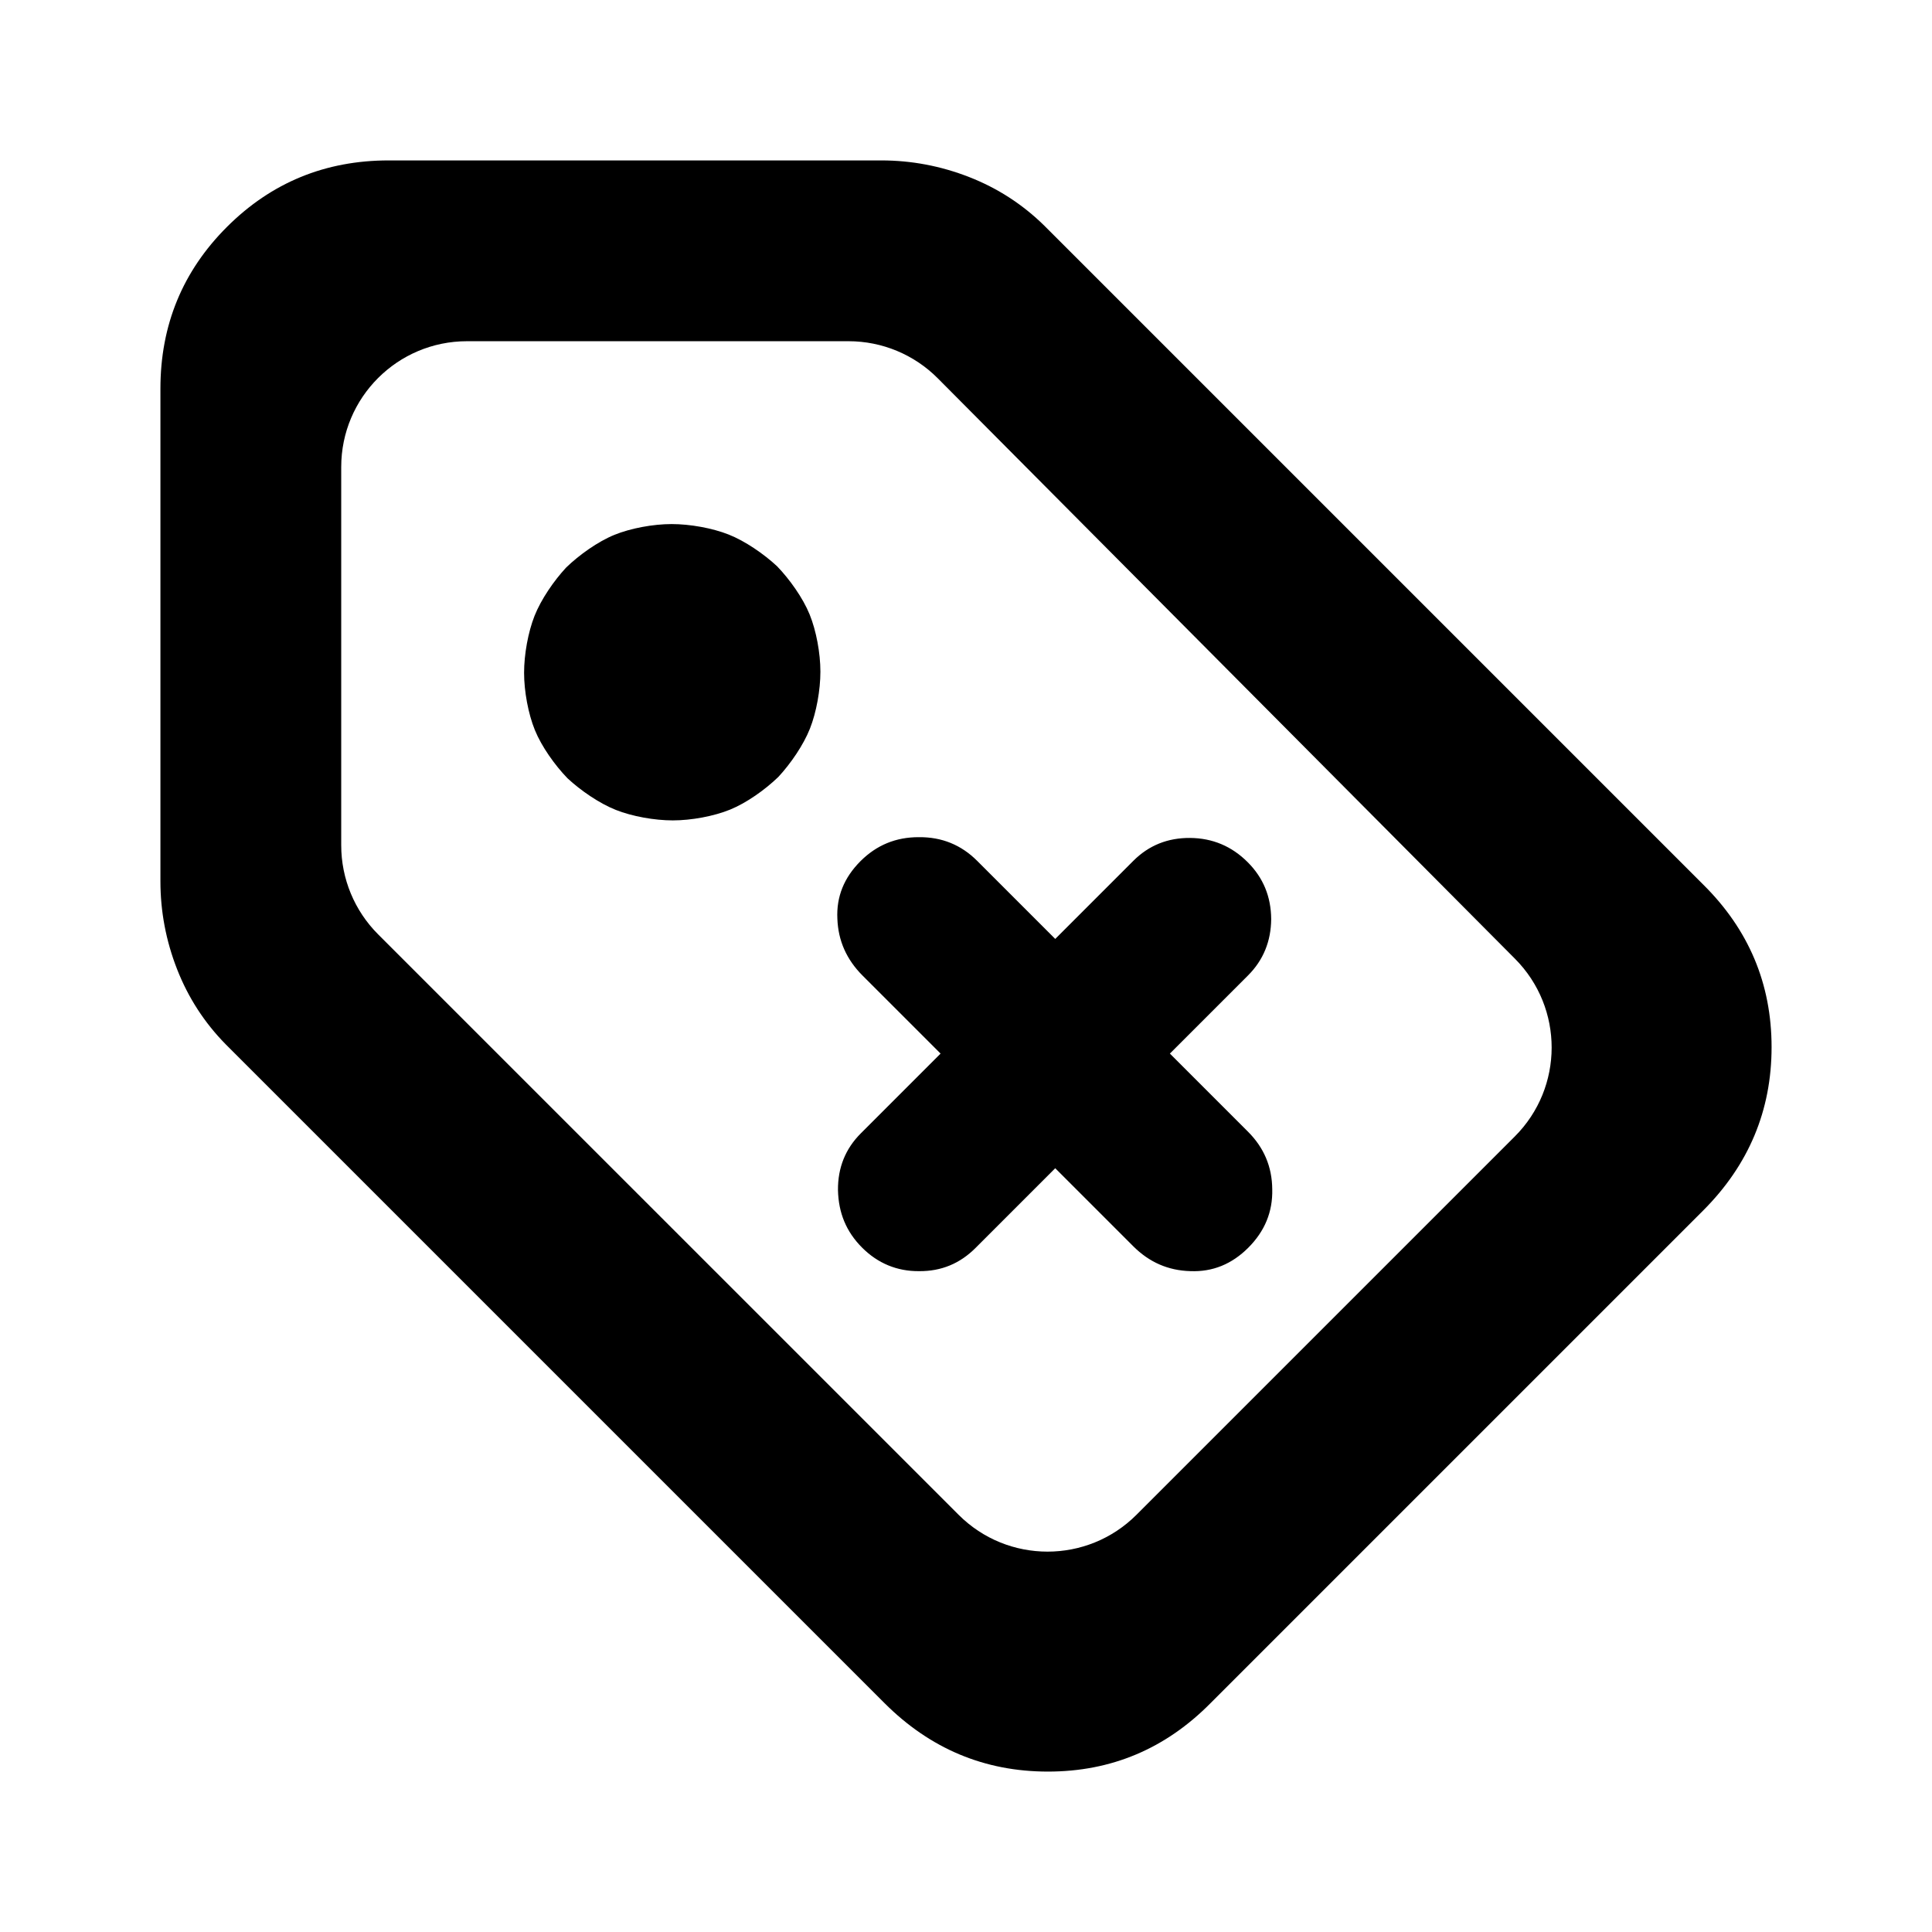 <svg height="48" viewBox="0 -960 960 960" width="48" xmlns="http://www.w3.org/2000/svg"><path fill="rgb(0, 0, 0)" d="m484.707-339.87c-7.645 7.64-16.879 11.59-28.026 11.5-10.977.09-20.525-3.91-28.289-11.67-7.919-7.92-11.757-17.31-12.009-28.62-.082-11.15 3.707-20.54 11.352-28.18l39.634-39.64-38.806-38.8c-7.934-7.94-12.083-17.34-12.479-28.17-.541-11.01 3.346-20.5 11.504-28.66 7.927-7.92 17.563-11.96 29.055-11.9 11.327-.1 20.959 3.82 28.893 11.75l38.806 38.81 38.807-38.81c7.662-7.66 17.051-11.45 28.198-11.37 11.146.09 20.685 4.11 28.605 12.03 7.764 7.76 11.61 17.13 11.693 28.27-.088 10.98-3.862 20.38-11.524 28.04l-38.808 38.81 38.806 38.81c7.934 7.93 11.953 17.43 12.052 28.56.284 11.29-3.745 20.93-11.903 29.09s-17.703 12.09-28.821 11.64c-10.932-.3-20.367-4.39-28.301-12.32l-38.806-38.81zm-202.722-233.41c-6.28-6.49-12.879-15.77-16.207-23.95-3.299-8.1-5.362-19.25-5.362-28.45 0-9.15 1.995-20.2 5.196-28.3 3.229-8.16 9.609-17.46 15.721-24.03 6.495-6.29 15.78-12.89 23.955-16.22 8.102-3.3 19.257-5.36 28.455-5.36 9.147 0 20.202 1.99 28.299 5.19 8.169 3.23 17.466 9.62 24.042 15.73 6.281 6.5 12.88 15.78 16.208 23.96 3.298 8.1 5.361 19.25 5.361 28.45 0 9.15-1.994 20.2-5.195 28.3-3.228 8.16-9.609 17.46-15.721 24.03-6.497 6.29-15.782 12.89-23.956 16.22-8.103 3.3-19.257 5.36-28.455 5.36-9.147 0-20.202-1.99-28.299-5.2-8.169-3.23-17.467-9.61-24.042-15.73zm157.5 459.53-327.362-327.36c-10.566-10.75-18.609-23.18-24.13-37.29-5.522-14.11-8.282-28.69-8.282-43.74v-244.71c0-31.6 11.032-58.41 33.093-80.43 22.052-22.01 48.834-33.01 80.349-33.01h244.712c15.05 0 29.629 2.76 43.741 8.28 14.109 5.52 26.539 13.57 37.289 24.13l327.362 327.36c22.688 22.42 34.032 49.36 34.032 80.82 0 31.47-11.344 58.55-34.032 81.24l-244.711 244.71c-22.418 22.692-49.359 34.042-80.82 34.042-31.472 0-58.553-11.35-81.241-34.042zm-251.631-382.01 288.467 288.45c24.408 24.41 63.981 24.41 88.389 0l187.99-187.99c24.36-24.35 24.415-63.83.124-88.26l-286.847-288.46c-11.731-11.8-27.681-18.43-44.318-18.43h-189.611c-34.518 0-62.5 27.98-62.5 62.5v187.99c.001 16.58 6.585 32.47 18.306 44.2z" stroke-width=".05"/></svg>